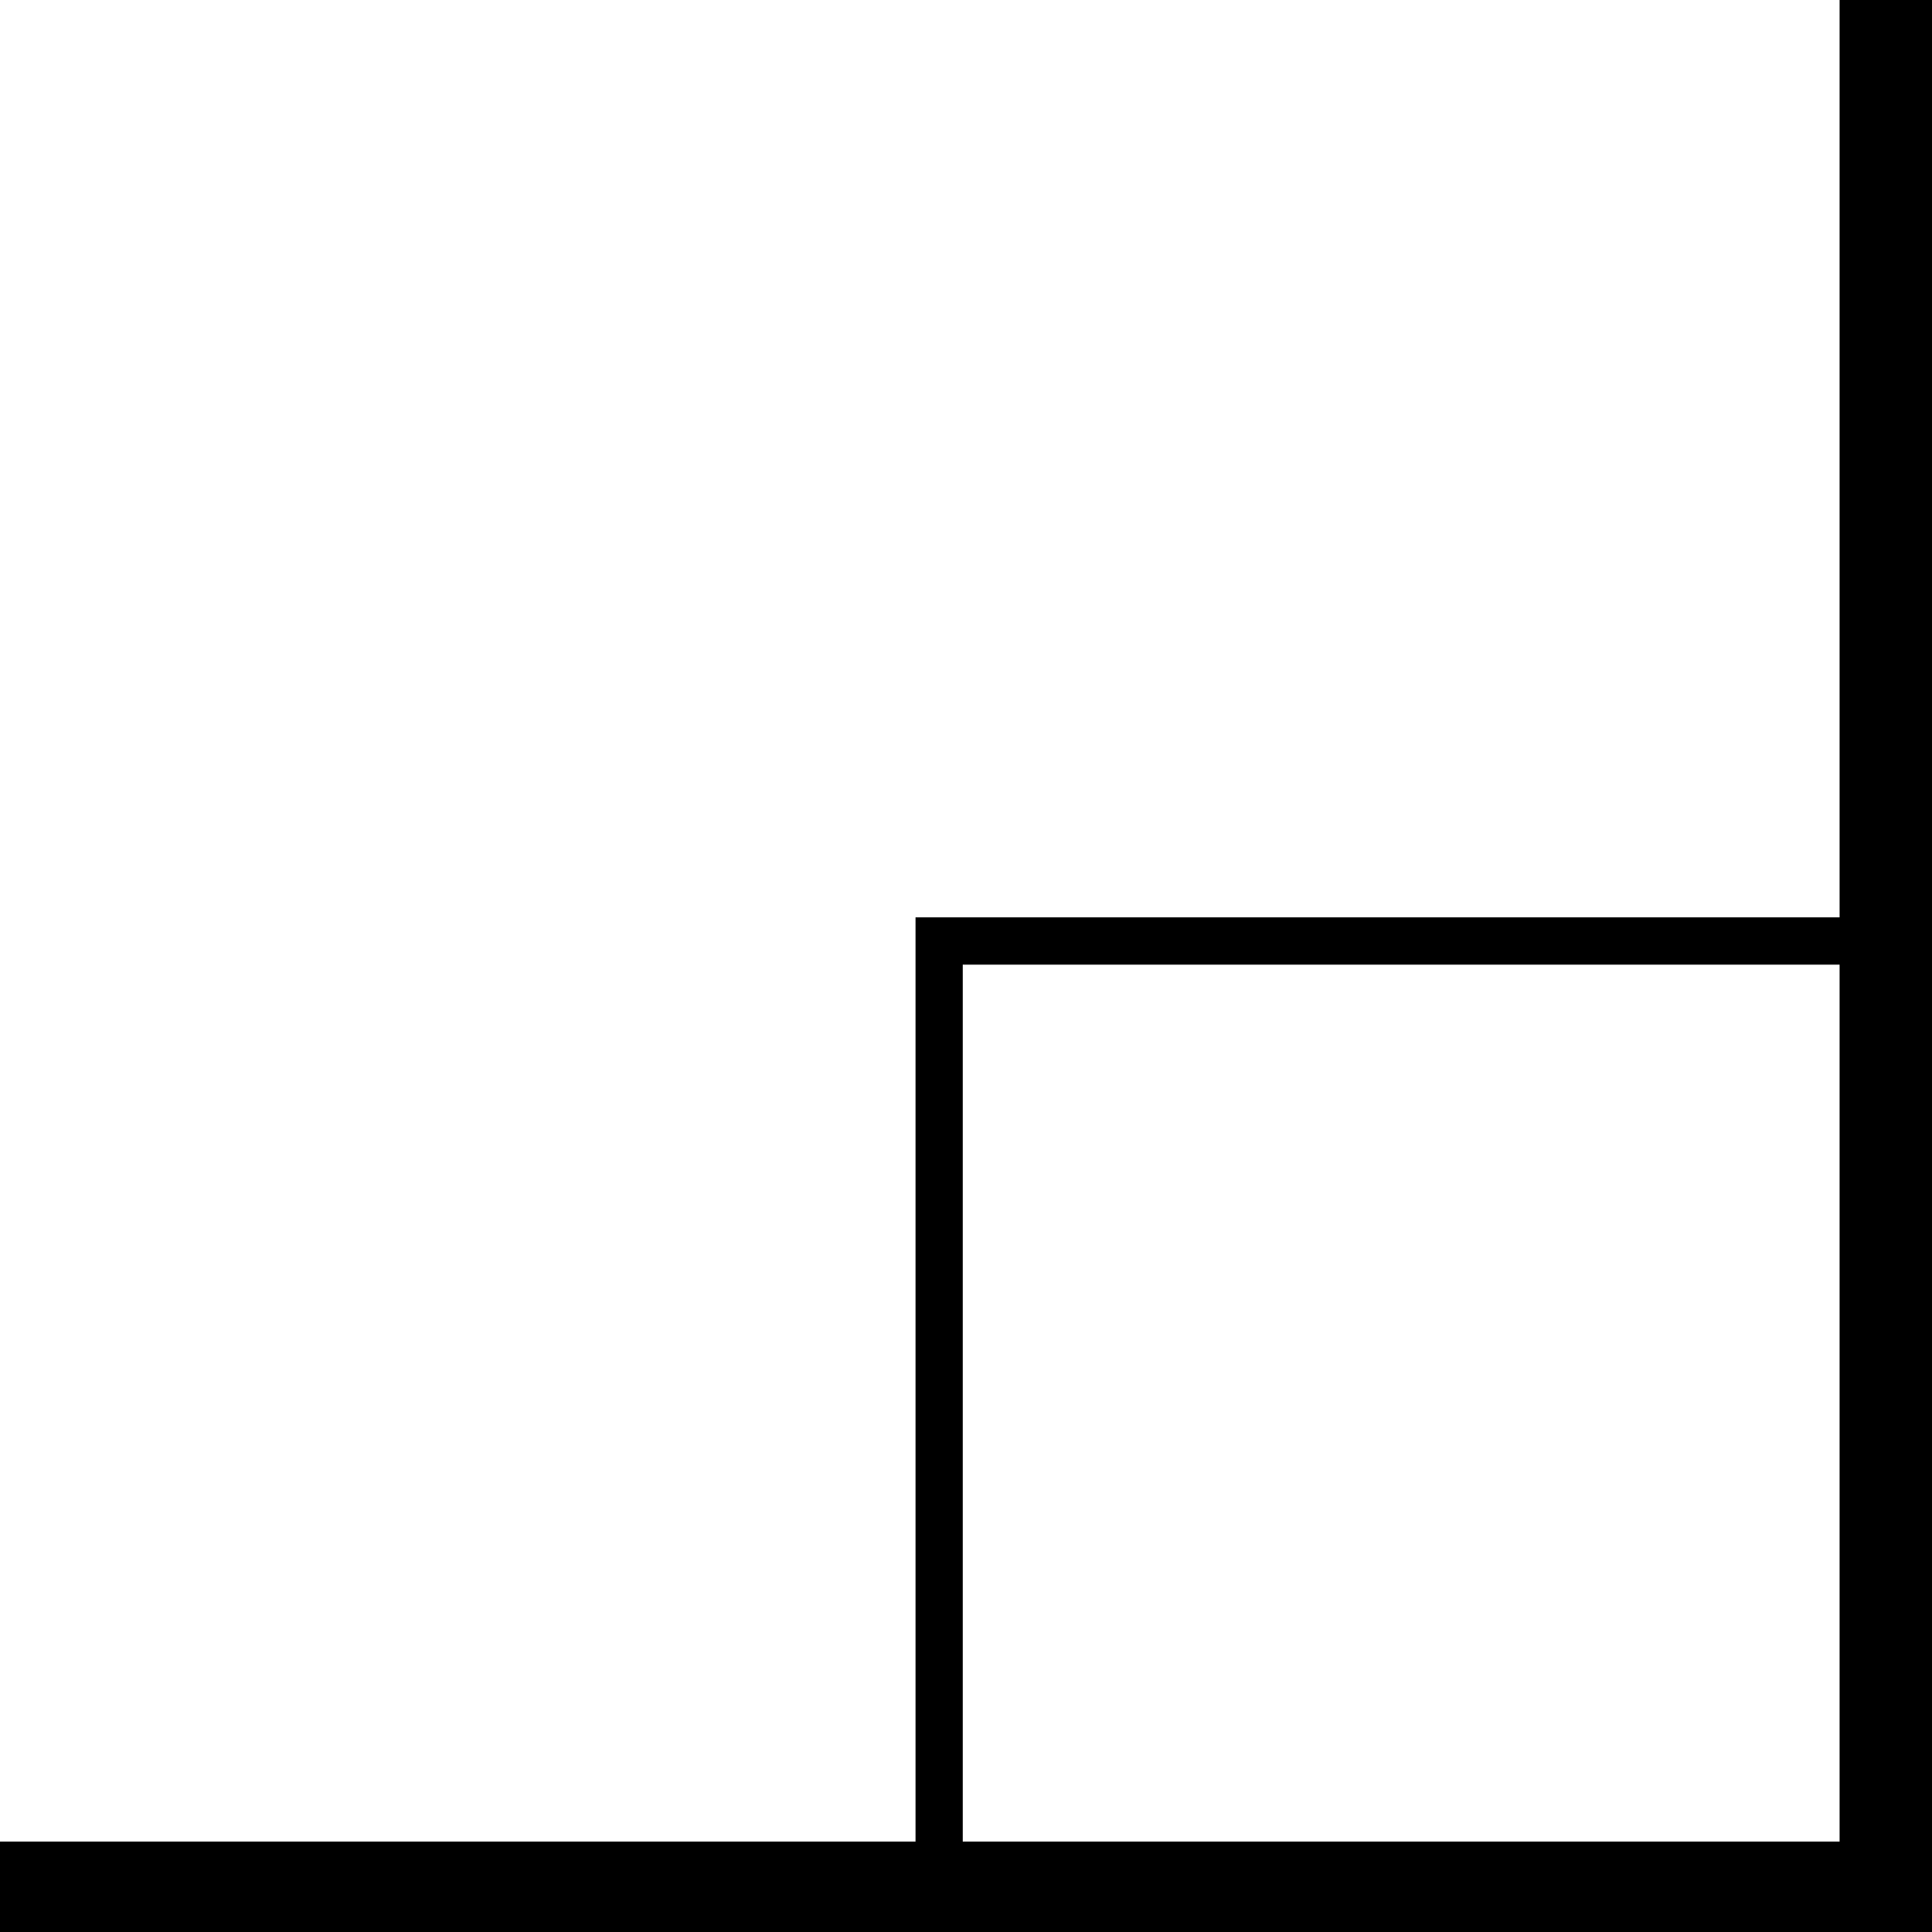 <?xml version="1.0" encoding="UTF-8"?>
<svg id="Layer_1" xmlns="http://www.w3.org/2000/svg" width="500" height="500" viewBox="0 0 500 500">
  <path d="M476.09,0v237.42h-239.16v239.16H-.5v24.45h501.04V0h-24.45ZM249.15,476.59v-226.94h226.94v226.94h-226.94Z"/>
</svg>